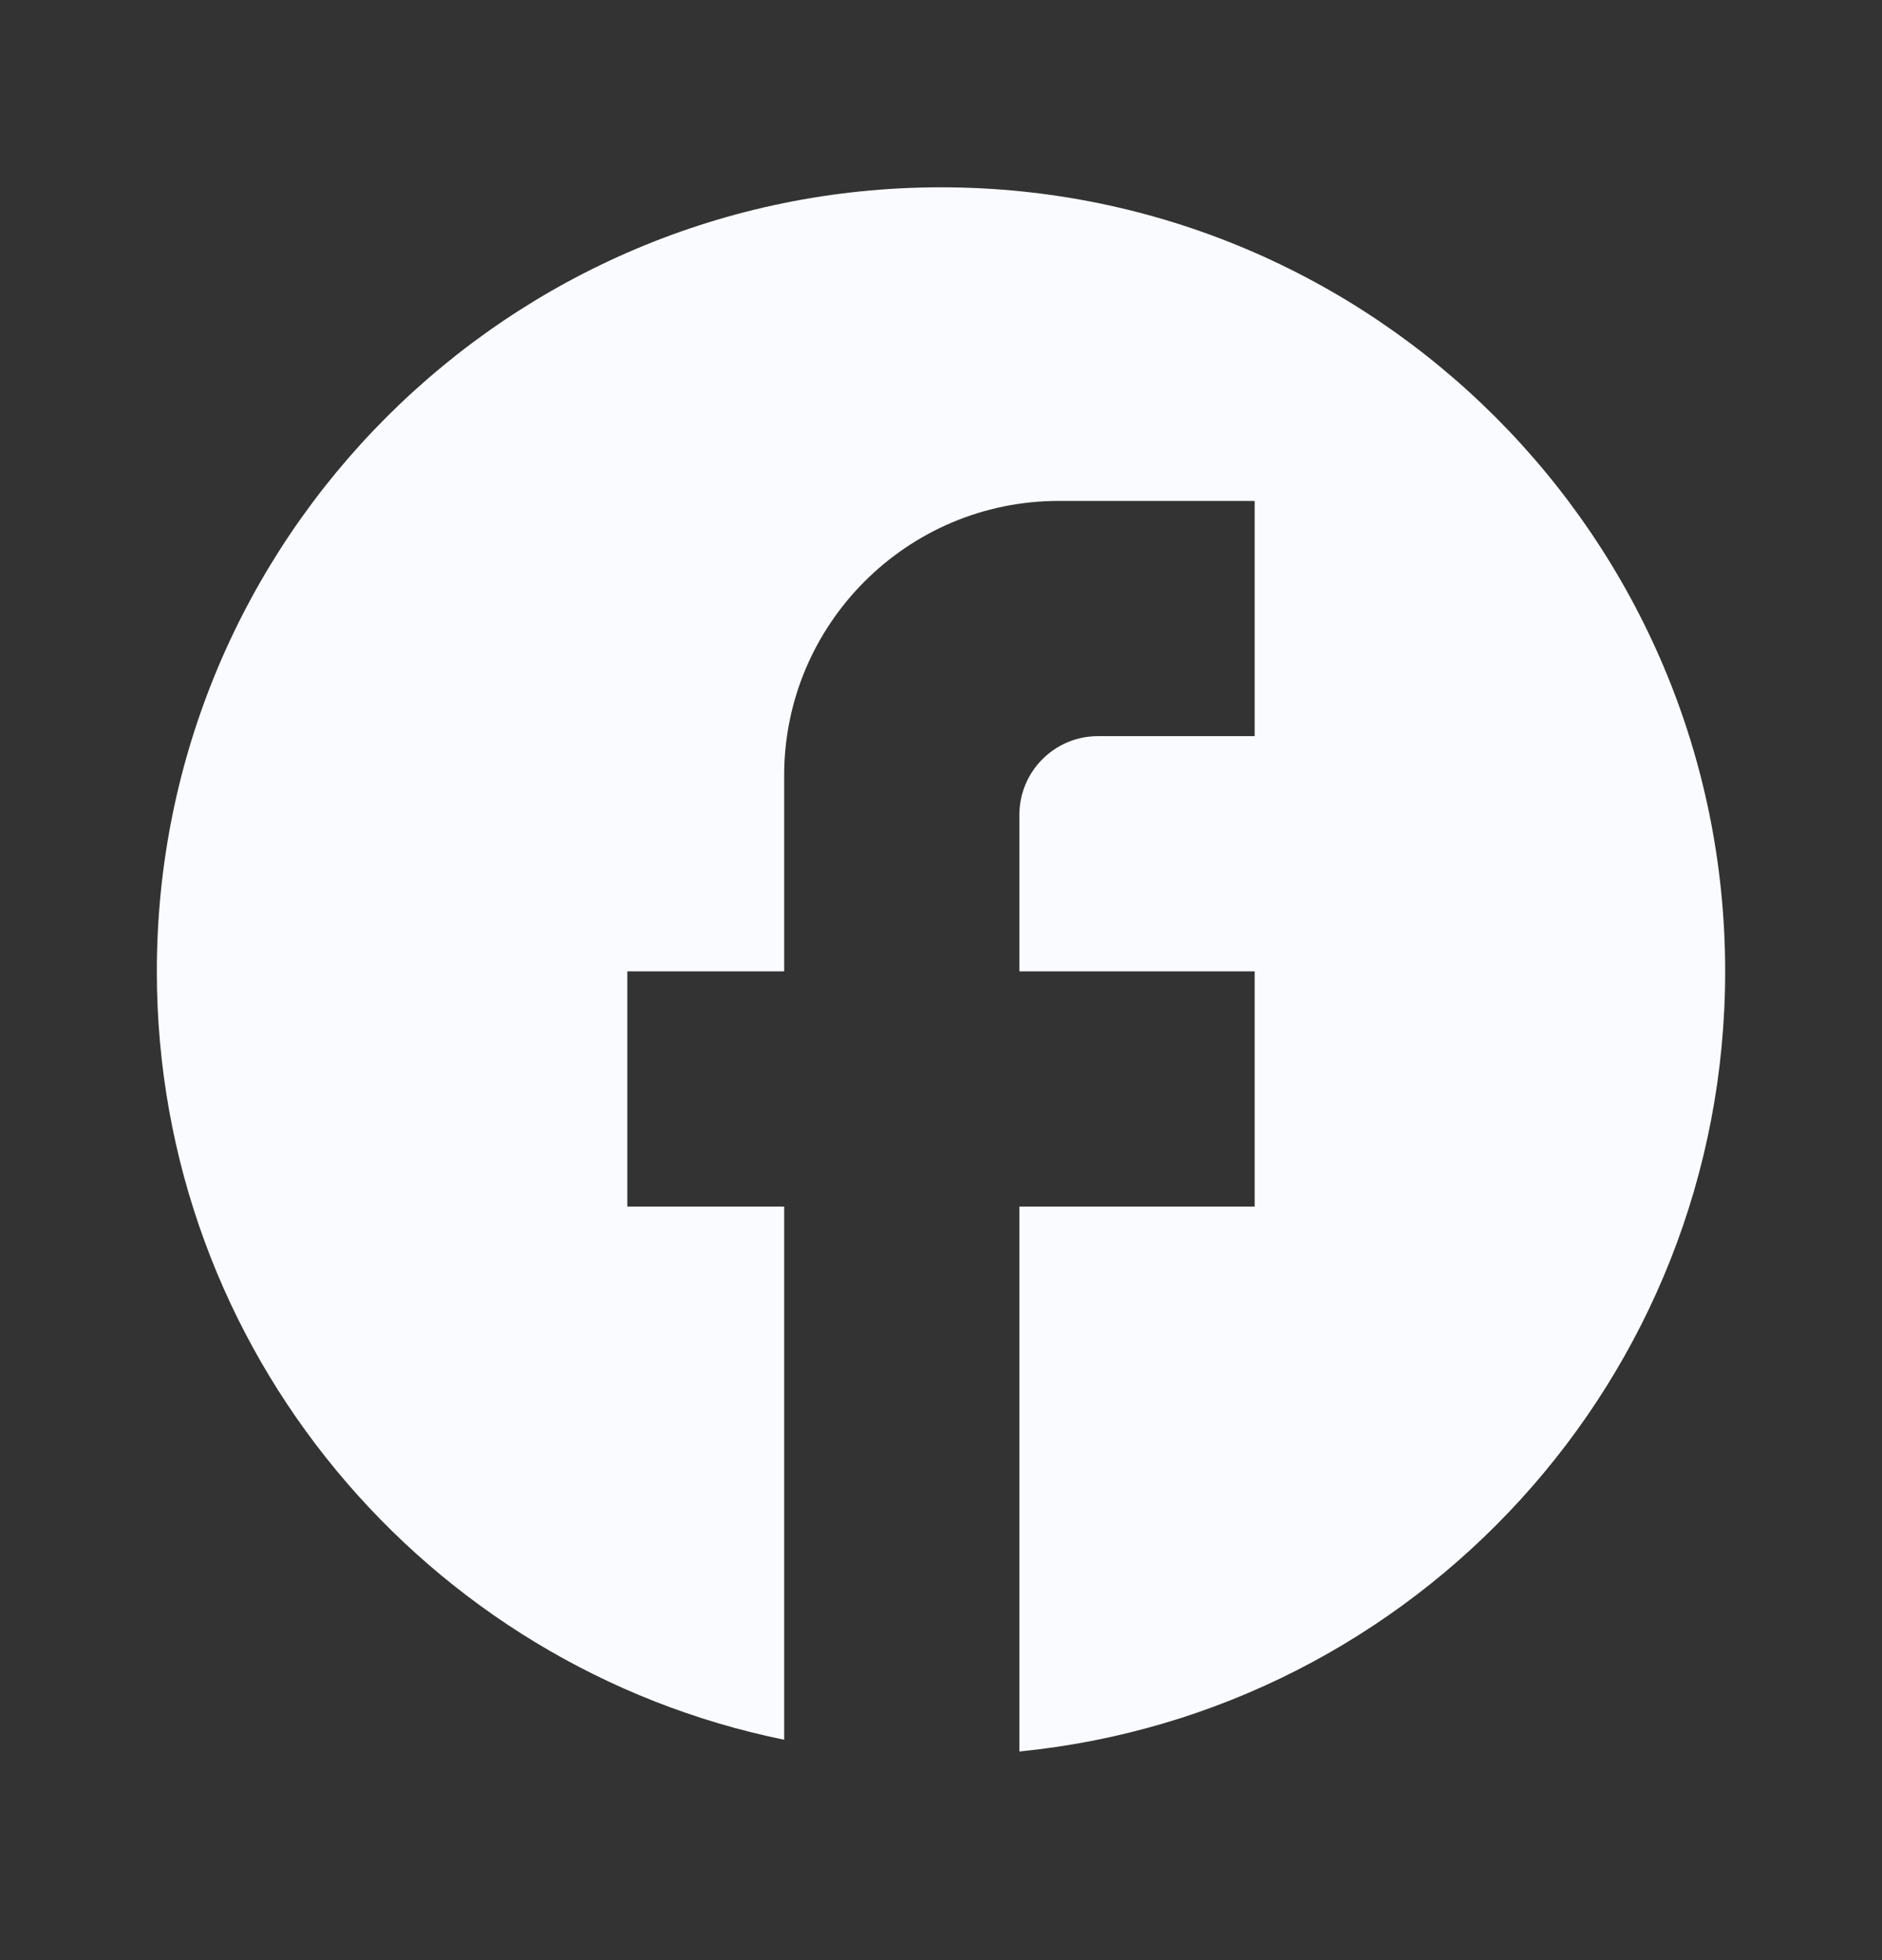 <svg width="24" height="25" viewBox="0 0 24 25" fill="none" xmlns="http://www.w3.org/2000/svg">
<rect x="0" y="0" width="24" height="25" fill="#333333" stroke="none"/>
<path d="M22 12.389C22 6.869 17.52 2.389 12 2.389C6.48 2.389 2 6.869 2 12.389C2 17.229 5.44 21.259 10 22.189V15.389H8V12.389H10V9.889C10 7.959 11.57 6.389 13.5 6.389H16V9.389H14C13.45 9.389 13 9.839 13 10.389V12.389H16V15.389H13V22.339C18.05 21.839 22 17.579 22 12.389Z" fill="#FAFBFF"/>
</svg>
